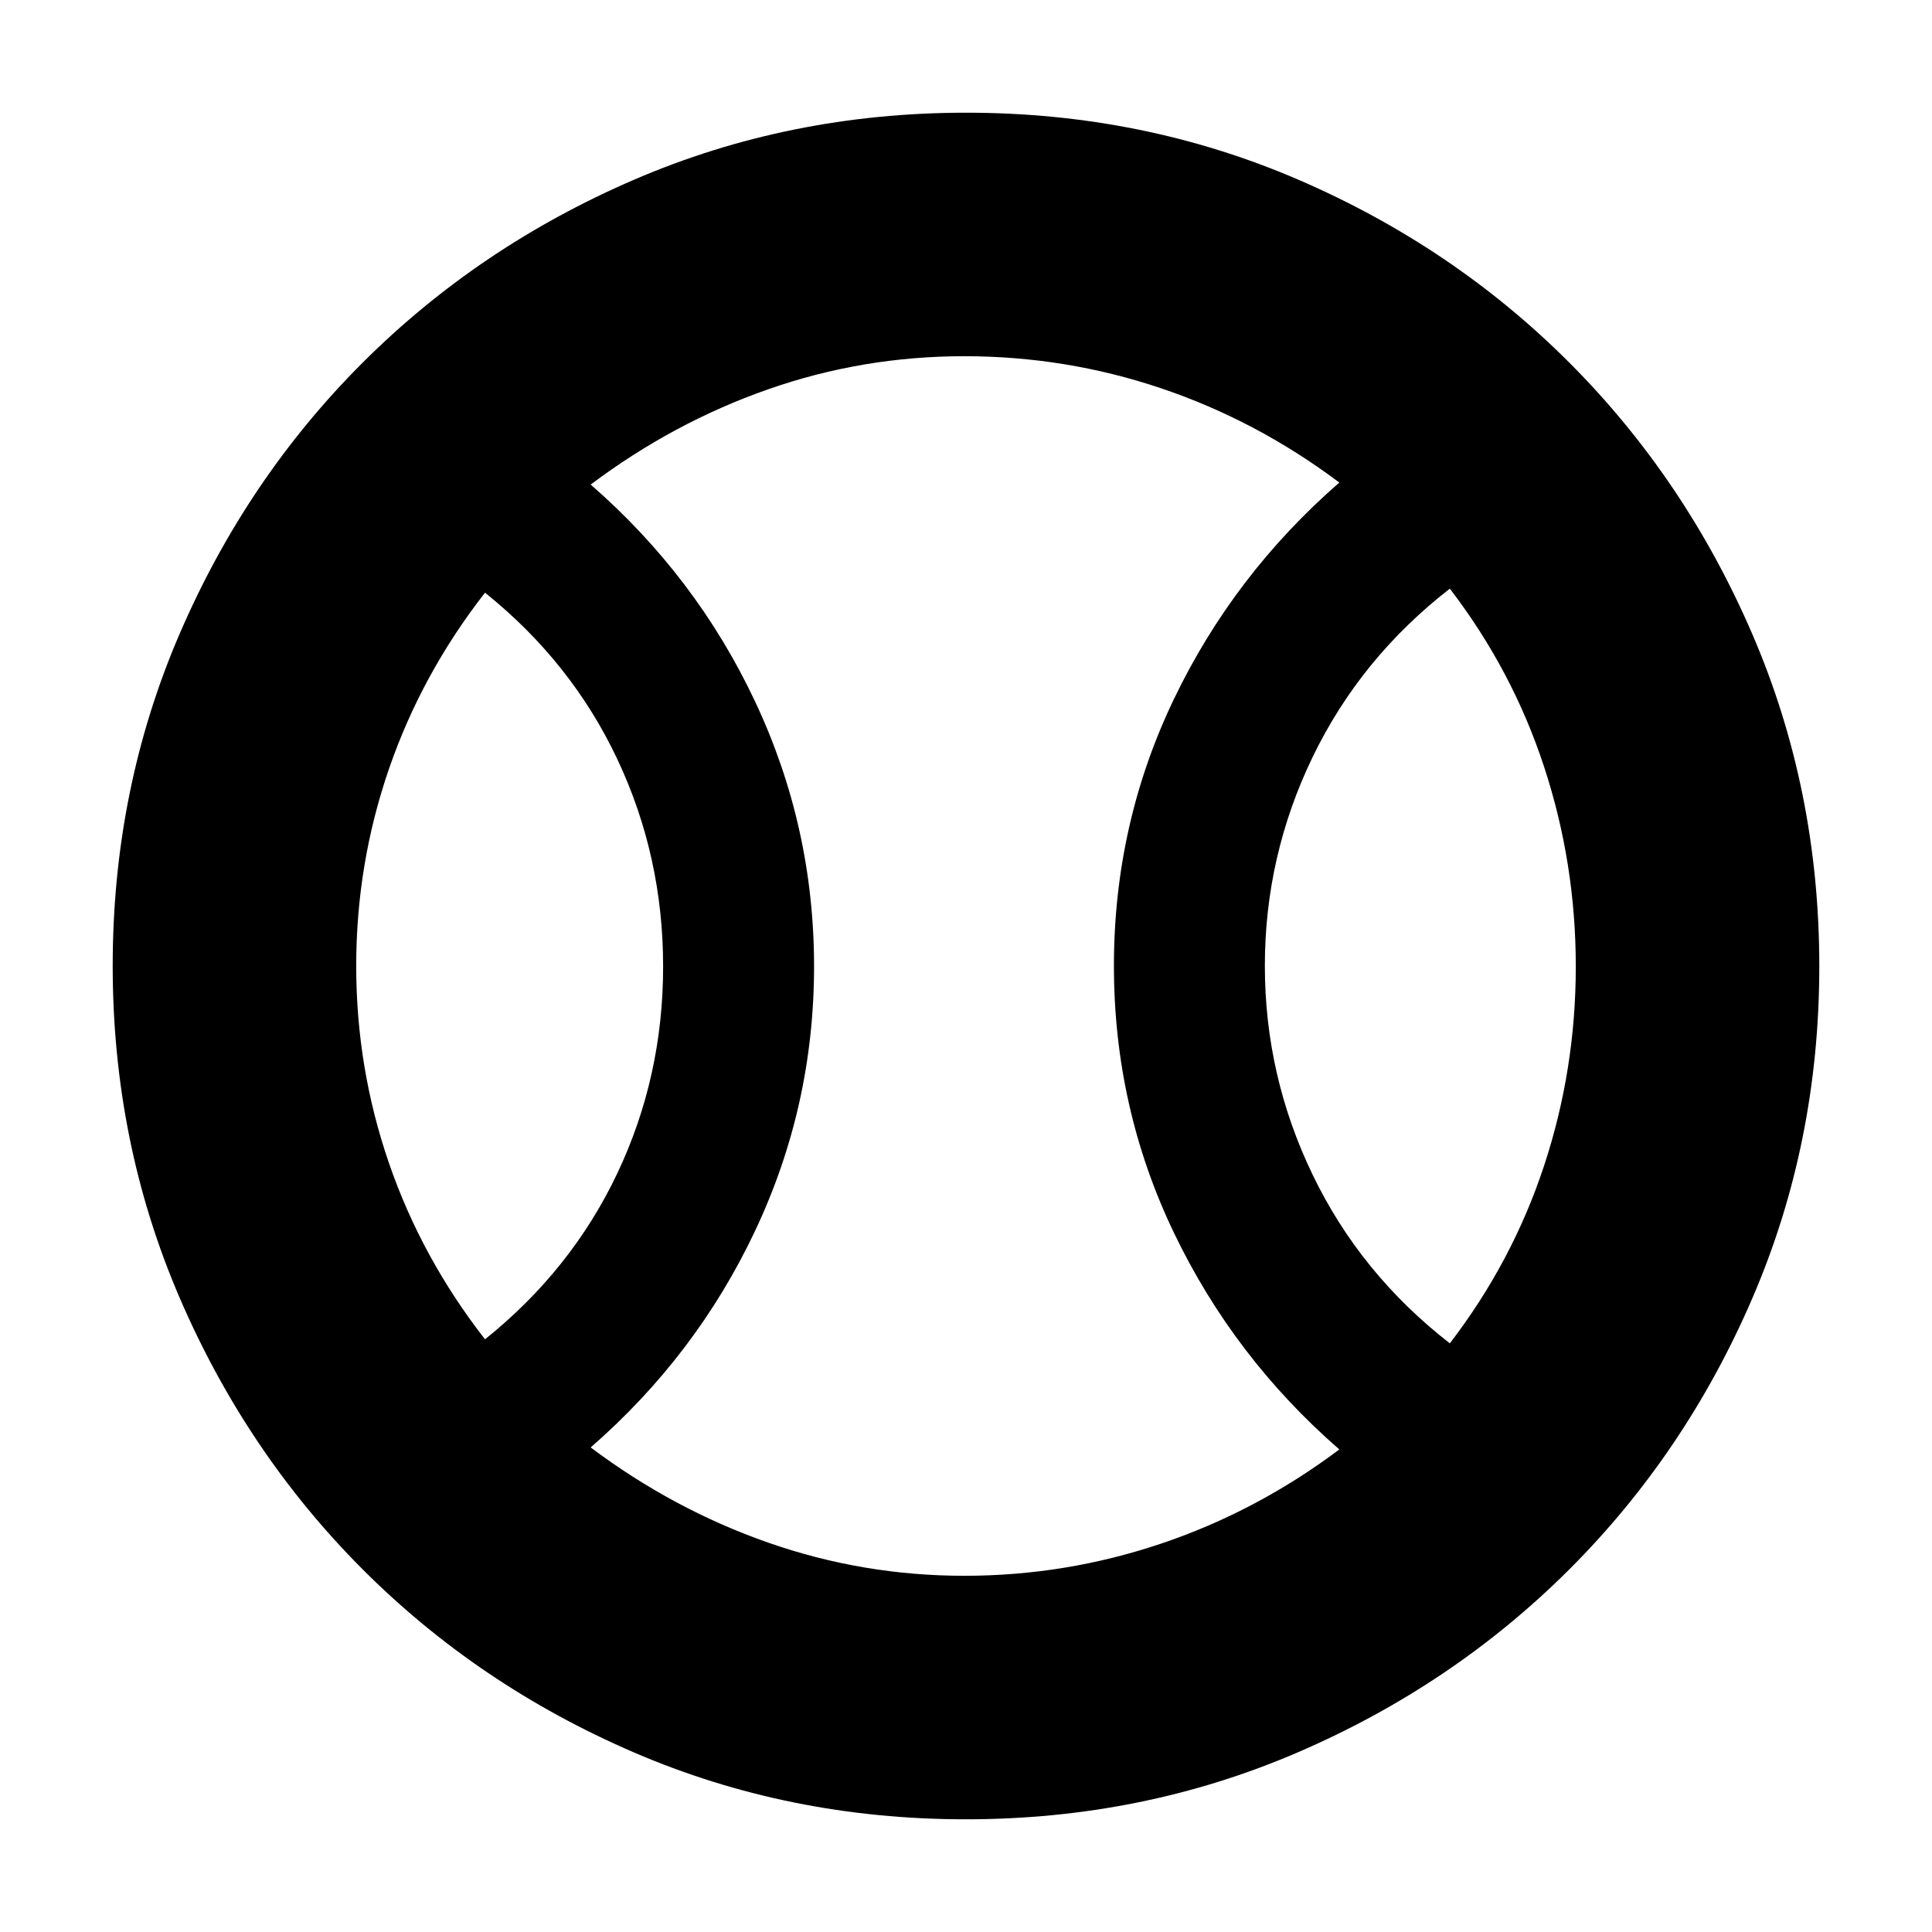 <svg xmlns="http://www.w3.org/2000/svg" height="24" viewBox="0 -960 960 960" width="24"><path d="M241-294.5q43-34.5 65.75-82.51 22.75-48.02 22.75-102.75 0-54.74-22.75-102.99Q284-631 241-665.5q-31.5 40.41-47.75 87.63T177-480q0 50.65 16.25 97.87Q209.5-334.91 241-294.5ZM479.13-177q50.35 0 97.86-16t88.51-46.78q-52.5-45.72-82.25-107.8t-29.75-132.5q0-70.42 29.75-132.42 29.75-62 82.25-107.72-41-30.78-88.38-46.78-47.39-16-97.99-16-50.61 0-97.62 16.5-47.01 16.5-88.01 47.28 52.5 45.72 81.75 107.91t29.25 131.5q0 69.31-29.25 131.31T293.5-240.78q41 30.78 88.14 47.28 47.15 16.5 97.49 16.5Zm241.28-115.5q31.09-40.5 46.84-88.27 15.75-47.77 15.75-99T767.25-579q-15.75-48-46.84-88.5Q676-633 652.25-583.85 628.5-534.7 628.5-480.1t23.75 103.85Q676-327 720.41-292.5ZM480-480Zm-.08 424q-87.83 0-164.99-33.26-77.15-33.27-134.79-91Q122.5-238 89.25-315.17 56-392.34 56-480.08q0-87.83 33.26-164.99 33.27-77.15 91-134.79Q238-837.5 315.17-870.75 392.34-904 480.08-904q87.83 0 164.99 33.26 77.15 33.27 134.79 91Q837.5-722 870.75-644.83 904-567.66 904-479.92q0 87.83-33.26 164.99-33.27 77.15-91 134.79Q722-122.5 644.83-89.25 567.66-56 479.92-56Z"/></svg>